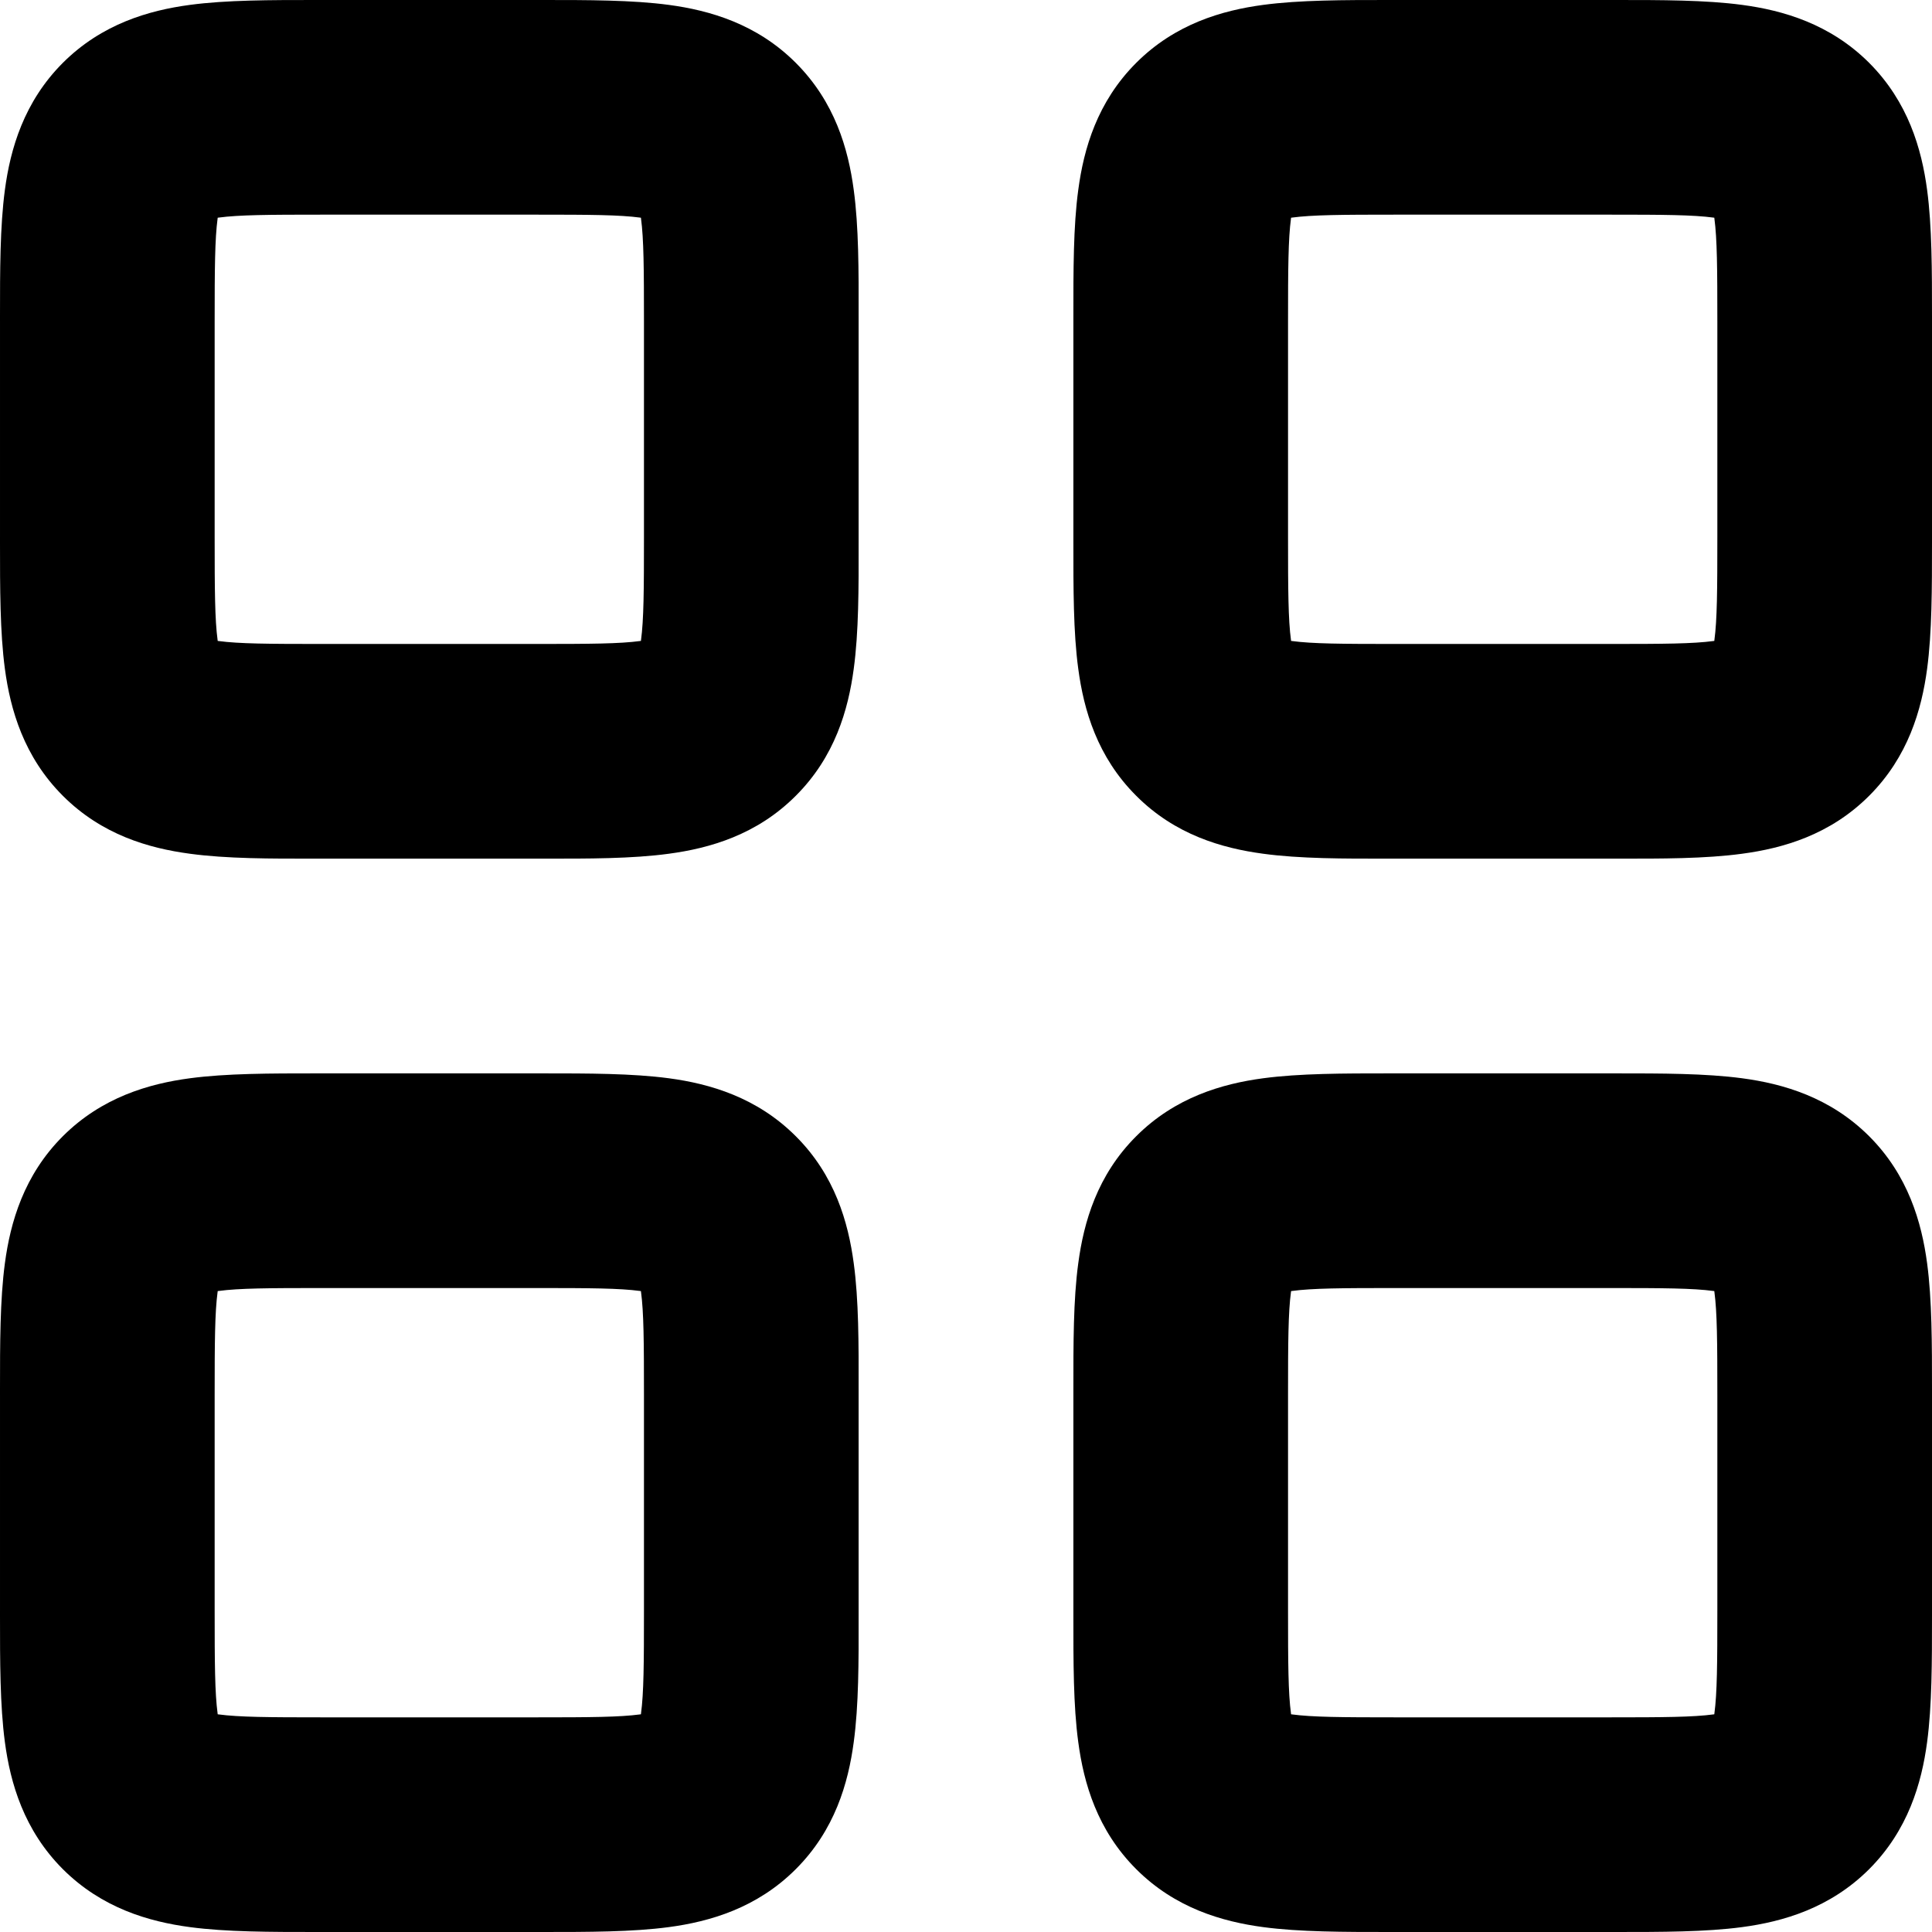 <svg width="19" height="19" viewBox="0 0 19 19" fill="none" xmlns="http://www.w3.org/2000/svg">
<path fill-rule="evenodd" clip-rule="evenodd" d="M13.665 7.49141e-06C13.684 1.12664e-05 13.703 1.50413e-05 13.722 1.50413e-05H15.833C15.852 1.50413e-05 15.872 1.12664e-05 15.891 7.49141e-06C16.338 -8.0465e-05 16.773 -0 17.132 0.048C17.537 0.102 17.998 0.235 18.382 0.618C18.765 1.002 18.898 1.463 18.952 1.868C19 2.227 19 2.662 19 3.109C19 3.128 19 3.148 19 3.167V5.278C19 5.297 19 5.316 19 5.335C19 5.783 19 6.218 18.952 6.577C18.898 6.981 18.765 7.443 18.382 7.826C17.998 8.21 17.537 8.342 17.132 8.396C16.773 8.445 16.338 8.445 15.891 8.444C15.872 8.444 15.852 8.444 15.833 8.444H13.722C13.703 8.444 13.684 8.444 13.665 8.444C13.217 8.445 12.782 8.445 12.423 8.396C12.019 8.342 11.557 8.21 11.174 7.826C10.79 7.443 10.658 6.981 10.604 6.577C10.555 6.218 10.556 5.783 10.556 5.335C10.556 5.316 10.556 5.297 10.556 5.278V3.167C10.556 3.148 10.556 3.128 10.556 3.109C10.556 2.662 10.555 2.227 10.604 1.868C10.658 1.463 10.79 1.002 11.174 0.618C11.557 0.235 12.019 0.102 12.423 0.048C12.782 -0 13.217 -8.0465e-05 13.665 7.49141e-06ZM12.697 2.141C12.697 2.144 12.696 2.146 12.696 2.149C12.669 2.35 12.667 2.639 12.667 3.167V5.278C12.667 5.805 12.669 6.095 12.696 6.295C12.696 6.298 12.697 6.301 12.697 6.303C12.7 6.303 12.702 6.304 12.705 6.304C12.905 6.331 13.195 6.333 13.722 6.333H15.833C16.361 6.333 16.65 6.331 16.851 6.304C16.854 6.304 16.856 6.303 16.859 6.303C16.859 6.301 16.859 6.298 16.86 6.295C16.887 6.095 16.889 5.805 16.889 5.278V3.167C16.889 2.639 16.887 2.35 16.86 2.149C16.859 2.146 16.859 2.144 16.859 2.141C16.856 2.141 16.854 2.141 16.851 2.14C16.65 2.113 16.361 2.111 15.833 2.111H13.722C13.195 2.111 12.905 2.113 12.705 2.14C12.702 2.141 12.7 2.141 12.697 2.141Z" fill="#000"/>
<path fill-rule="evenodd" clip-rule="evenodd" d="M13.665 10.556C13.684 10.556 13.703 10.556 13.722 10.556H15.833C15.852 10.556 15.872 10.556 15.891 10.556C16.338 10.556 16.773 10.556 17.132 10.604C17.537 10.658 17.998 10.791 18.382 11.174C18.765 11.557 18.898 12.019 18.952 12.424C19 12.782 19 13.217 19 13.665C19 13.684 19 13.703 19 13.722V15.833C19 15.853 19 15.872 19 15.891C19 16.338 19 16.773 18.952 17.132C18.898 17.537 18.765 17.998 18.382 18.382C17.998 18.765 17.537 18.898 17.132 18.952C16.773 19 16.338 19 15.891 19C15.872 19 15.852 19 15.833 19H13.722C13.703 19 13.684 19 13.665 19C13.217 19 12.782 19 12.423 18.952C12.019 18.898 11.557 18.765 11.174 18.382C10.79 17.998 10.658 17.537 10.604 17.132C10.555 16.773 10.556 16.338 10.556 15.891C10.556 15.872 10.556 15.853 10.556 15.833V13.722C10.556 13.703 10.556 13.684 10.556 13.665C10.556 13.217 10.555 12.782 10.604 12.424C10.658 12.019 10.79 11.557 11.174 11.174C11.557 10.791 12.019 10.658 12.423 10.604C12.782 10.556 13.217 10.556 13.665 10.556ZM12.697 12.697C12.697 12.7 12.696 12.702 12.696 12.705C12.669 12.905 12.667 13.195 12.667 13.722V15.833C12.667 16.361 12.669 16.65 12.696 16.851C12.696 16.854 12.697 16.856 12.697 16.859C12.7 16.859 12.702 16.859 12.705 16.86C12.905 16.887 13.195 16.889 13.722 16.889H15.833C16.361 16.889 16.65 16.887 16.851 16.86C16.854 16.859 16.856 16.859 16.859 16.859C16.859 16.856 16.859 16.854 16.86 16.851C16.887 16.65 16.889 16.361 16.889 15.833V13.722C16.889 13.195 16.887 12.905 16.86 12.705C16.859 12.702 16.859 12.7 16.859 12.697C16.856 12.697 16.854 12.696 16.851 12.696C16.65 12.669 16.361 12.667 15.833 12.667H13.722C13.195 12.667 12.905 12.669 12.705 12.696C12.702 12.696 12.7 12.697 12.697 12.697Z" fill="#000"/>
<path fill-rule="evenodd" clip-rule="evenodd" d="M3.109 10.556C3.128 10.556 3.148 10.556 3.167 10.556H5.278C5.297 10.556 5.316 10.556 5.335 10.556C5.783 10.556 6.218 10.556 6.577 10.604C6.981 10.658 7.443 10.791 7.826 11.174C8.21 11.557 8.342 12.019 8.396 12.424C8.445 12.782 8.445 13.217 8.444 13.665C8.444 13.684 8.444 13.703 8.444 13.722V15.833C8.444 15.853 8.444 15.872 8.444 15.891C8.445 16.338 8.445 16.773 8.396 17.132C8.342 17.537 8.21 17.998 7.826 18.382C7.443 18.765 6.981 18.898 6.577 18.952C6.218 19 5.783 19 5.335 19C5.316 19 5.297 19 5.278 19H3.167C3.148 19 3.128 19 3.109 19C2.662 19 2.227 19 1.868 18.952C1.463 18.898 1.002 18.765 0.618 18.382C0.235 17.998 0.102 17.537 0.048 17.132C-0 16.773 -8.0465e-05 16.338 7.49141e-06 15.891C1.12664e-05 15.872 1.50413e-05 15.853 1.50413e-05 15.833V13.722C1.50413e-05 13.703 1.12664e-05 13.684 7.49141e-06 13.665C-8.0465e-05 13.217 -0 12.782 0.048 12.424C0.102 12.019 0.235 11.557 0.618 11.174C1.002 10.791 1.463 10.658 1.868 10.604C2.227 10.556 2.662 10.556 3.109 10.556ZM2.141 12.697C2.141 12.7 2.141 12.702 2.14 12.705C2.113 12.905 2.111 13.195 2.111 13.722V15.833C2.111 16.361 2.113 16.65 2.14 16.851C2.141 16.854 2.141 16.856 2.141 16.859C2.144 16.859 2.146 16.859 2.149 16.86C2.35 16.887 2.639 16.889 3.167 16.889H5.278C5.805 16.889 6.095 16.887 6.295 16.86C6.298 16.859 6.301 16.859 6.303 16.859C6.303 16.856 6.304 16.854 6.304 16.851C6.331 16.65 6.333 16.361 6.333 15.833V13.722C6.333 13.195 6.331 12.905 6.304 12.705C6.304 12.702 6.303 12.7 6.303 12.697C6.301 12.697 6.298 12.696 6.295 12.696C6.095 12.669 5.805 12.667 5.278 12.667H3.167C2.639 12.667 2.35 12.669 2.149 12.696C2.146 12.696 2.144 12.697 2.141 12.697Z" fill="#000"/>
<path fill-rule="evenodd" clip-rule="evenodd" d="M3.109 7.49141e-06C3.128 1.12664e-05 3.148 1.50413e-05 3.167 1.50413e-05H5.278C5.297 1.50413e-05 5.316 1.12664e-05 5.335 7.49141e-06C5.783 -8.0465e-05 6.218 -0 6.577 0.048C6.981 0.102 7.443 0.235 7.826 0.618C8.21 1.002 8.342 1.463 8.396 1.868C8.445 2.227 8.445 2.662 8.444 3.109C8.444 3.128 8.444 3.148 8.444 3.167V5.278C8.444 5.297 8.444 5.316 8.444 5.335C8.445 5.783 8.445 6.218 8.396 6.577C8.342 6.981 8.21 7.443 7.826 7.826C7.443 8.21 6.981 8.342 6.577 8.396C6.218 8.445 5.783 8.445 5.335 8.444C5.316 8.444 5.297 8.444 5.278 8.444H3.167C3.148 8.444 3.128 8.444 3.109 8.444C2.662 8.445 2.227 8.445 1.868 8.396C1.463 8.342 1.002 8.21 0.618 7.826C0.235 7.443 0.102 6.981 0.048 6.577C-0 6.218 -8.0465e-05 5.783 7.49141e-06 5.335C1.12664e-05 5.316 1.50413e-05 5.297 1.50413e-05 5.278V3.167C1.50413e-05 3.148 1.12664e-05 3.128 7.49141e-06 3.109C-8.0465e-05 2.662 -0 2.227 0.048 1.868C0.102 1.463 0.235 1.002 0.618 0.618C1.002 0.235 1.463 0.102 1.868 0.048C2.227 -0 2.662 -8.0465e-05 3.109 7.49141e-06ZM2.141 2.141C2.141 2.144 2.141 2.146 2.14 2.149C2.113 2.35 2.111 2.639 2.111 3.167V5.278C2.111 5.805 2.113 6.095 2.14 6.295C2.141 6.298 2.141 6.301 2.141 6.303C2.144 6.303 2.146 6.304 2.149 6.304C2.35 6.331 2.639 6.333 3.167 6.333H5.278C5.805 6.333 6.095 6.331 6.295 6.304C6.298 6.304 6.301 6.303 6.303 6.303C6.303 6.301 6.304 6.298 6.304 6.295C6.331 6.095 6.333 5.805 6.333 5.278V3.167C6.333 2.639 6.331 2.35 6.304 2.149C6.304 2.146 6.303 2.144 6.303 2.141C6.301 2.141 6.298 2.141 6.295 2.14C6.095 2.113 5.805 2.111 5.278 2.111H3.167C2.639 2.111 2.35 2.113 2.149 2.14C2.146 2.141 2.144 2.141 2.141 2.141Z" fill="#000"/>
</svg>
